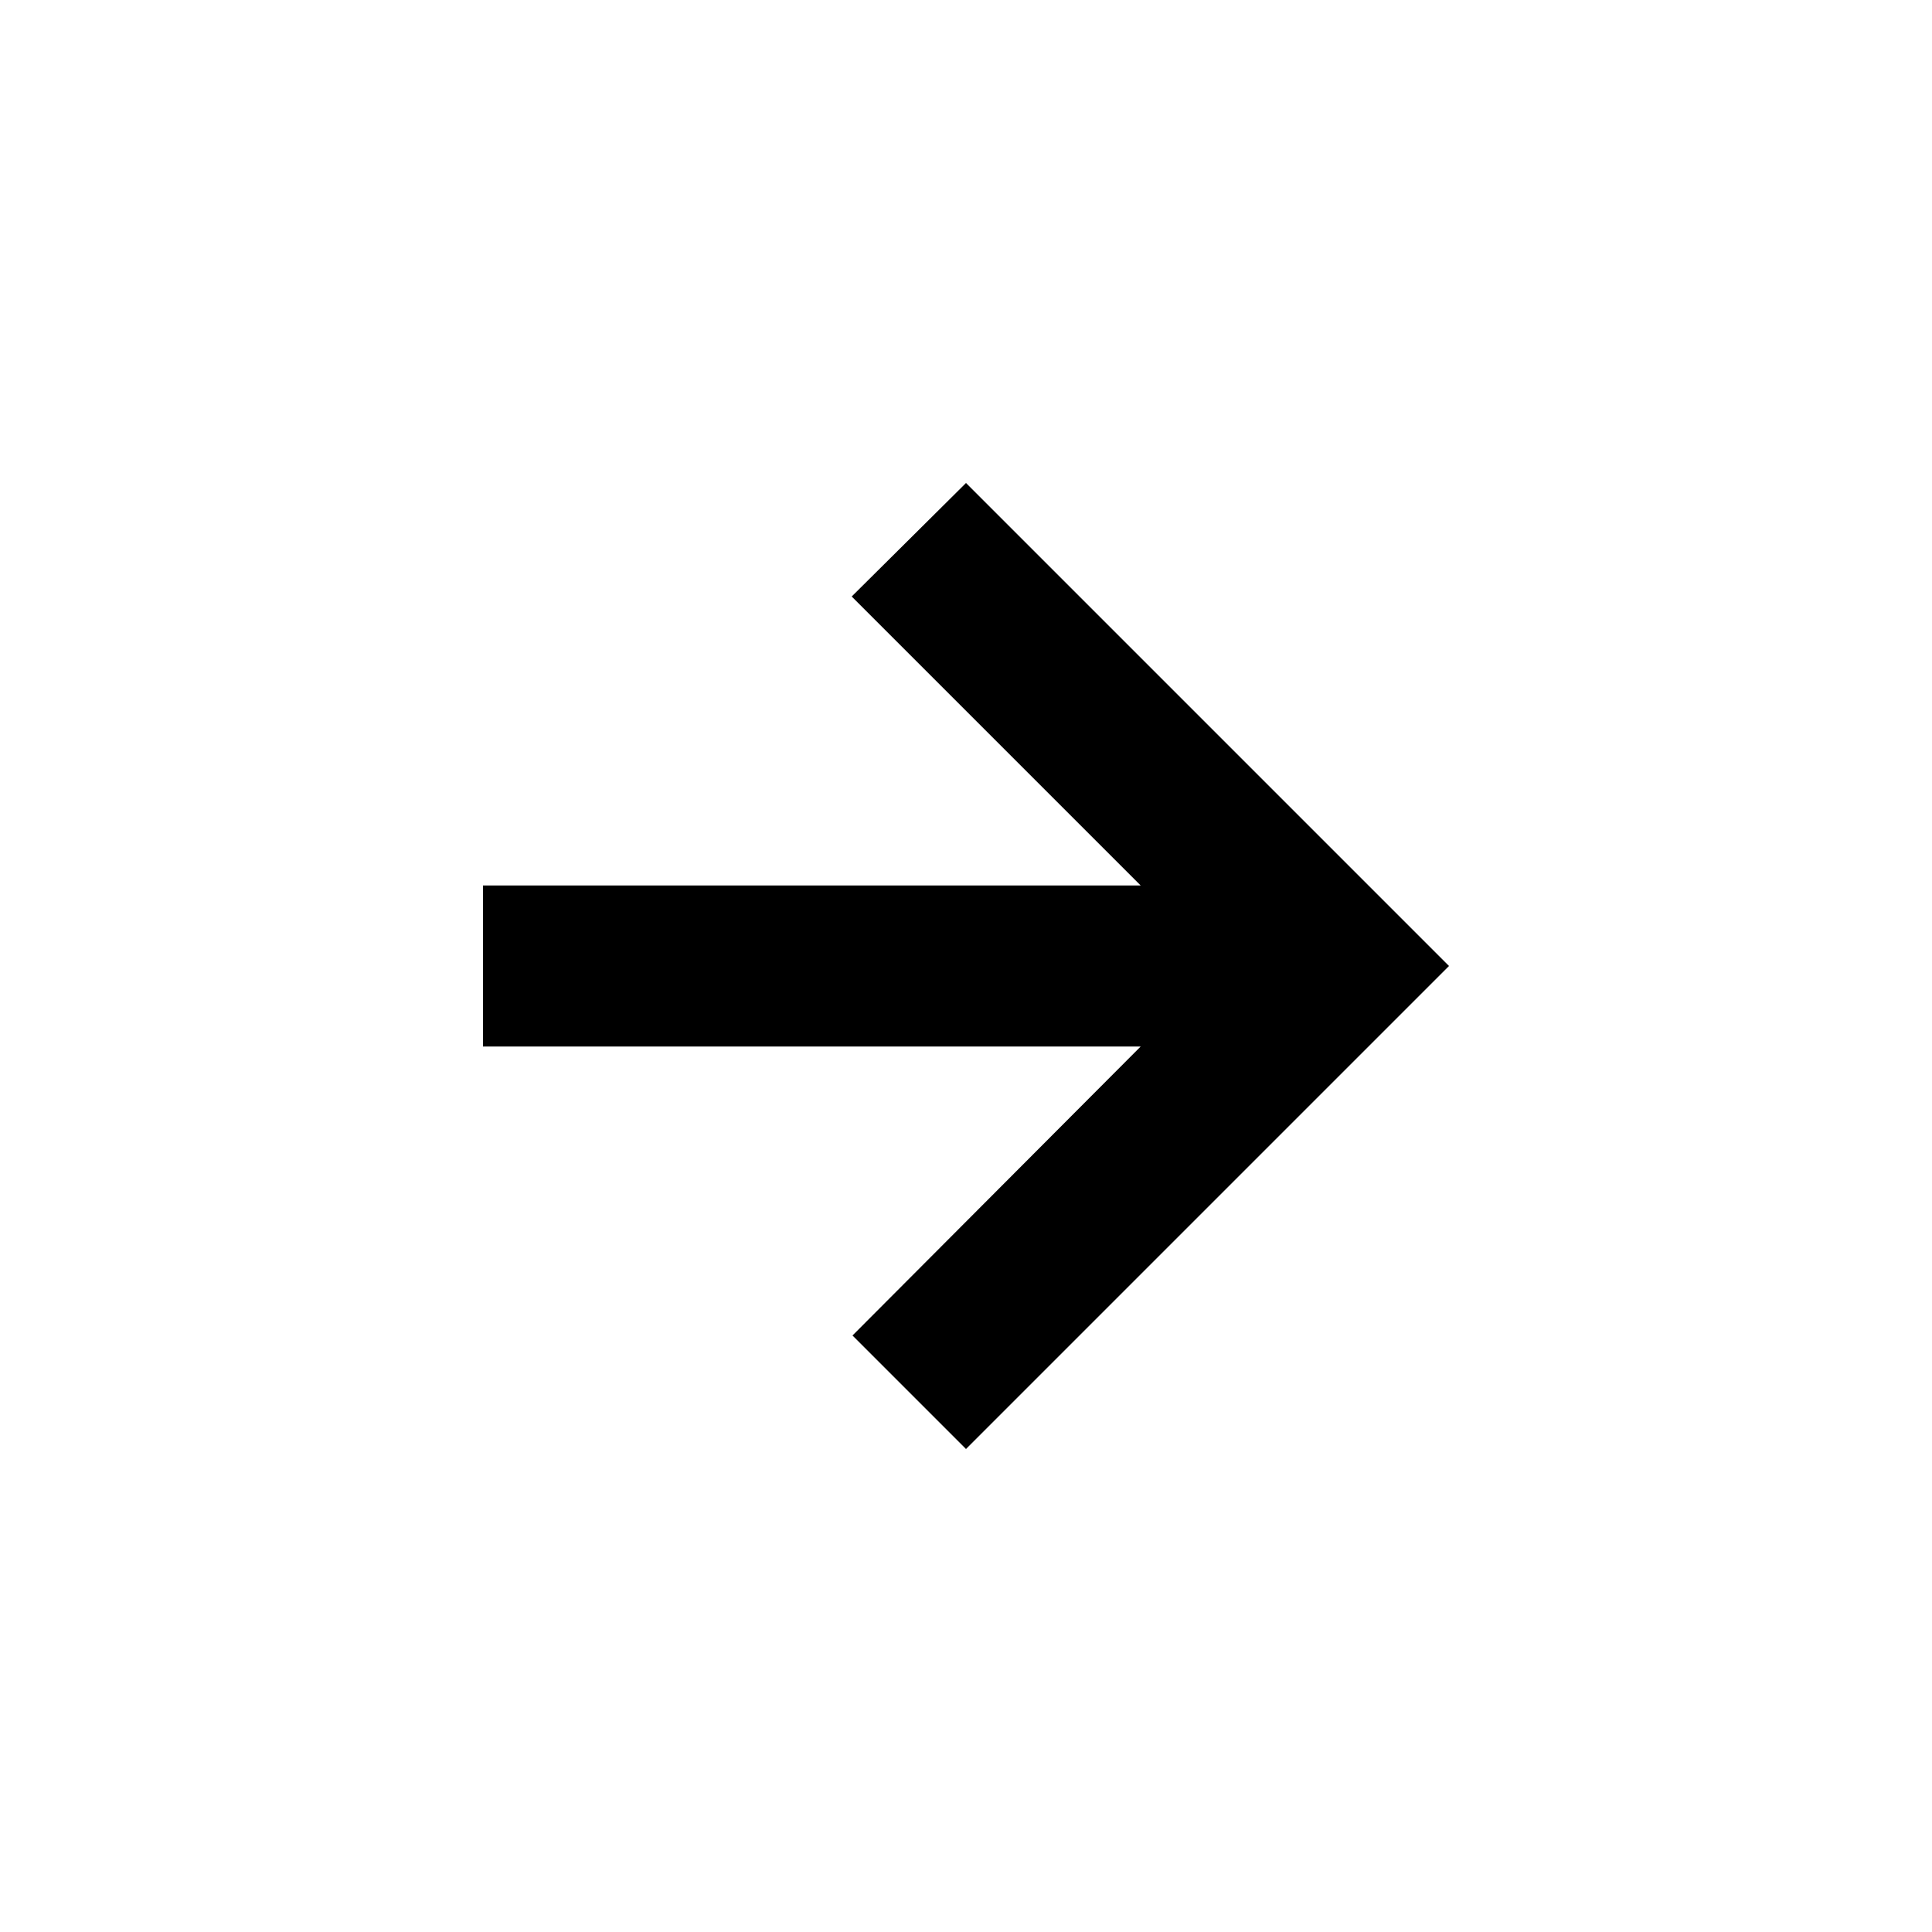 <svg xmlns="http://www.w3.org/2000/svg" width="24" height="24" viewBox="0 0 24 24">
    <g fill-rule="evenodd">
        <path fill-rule="nonzero" d="M6 11h8.17l-3.59-3.59L12 6l6 6-6 6-1.41-1.41L14.17 13H6z"/>
    </g>
</svg>

